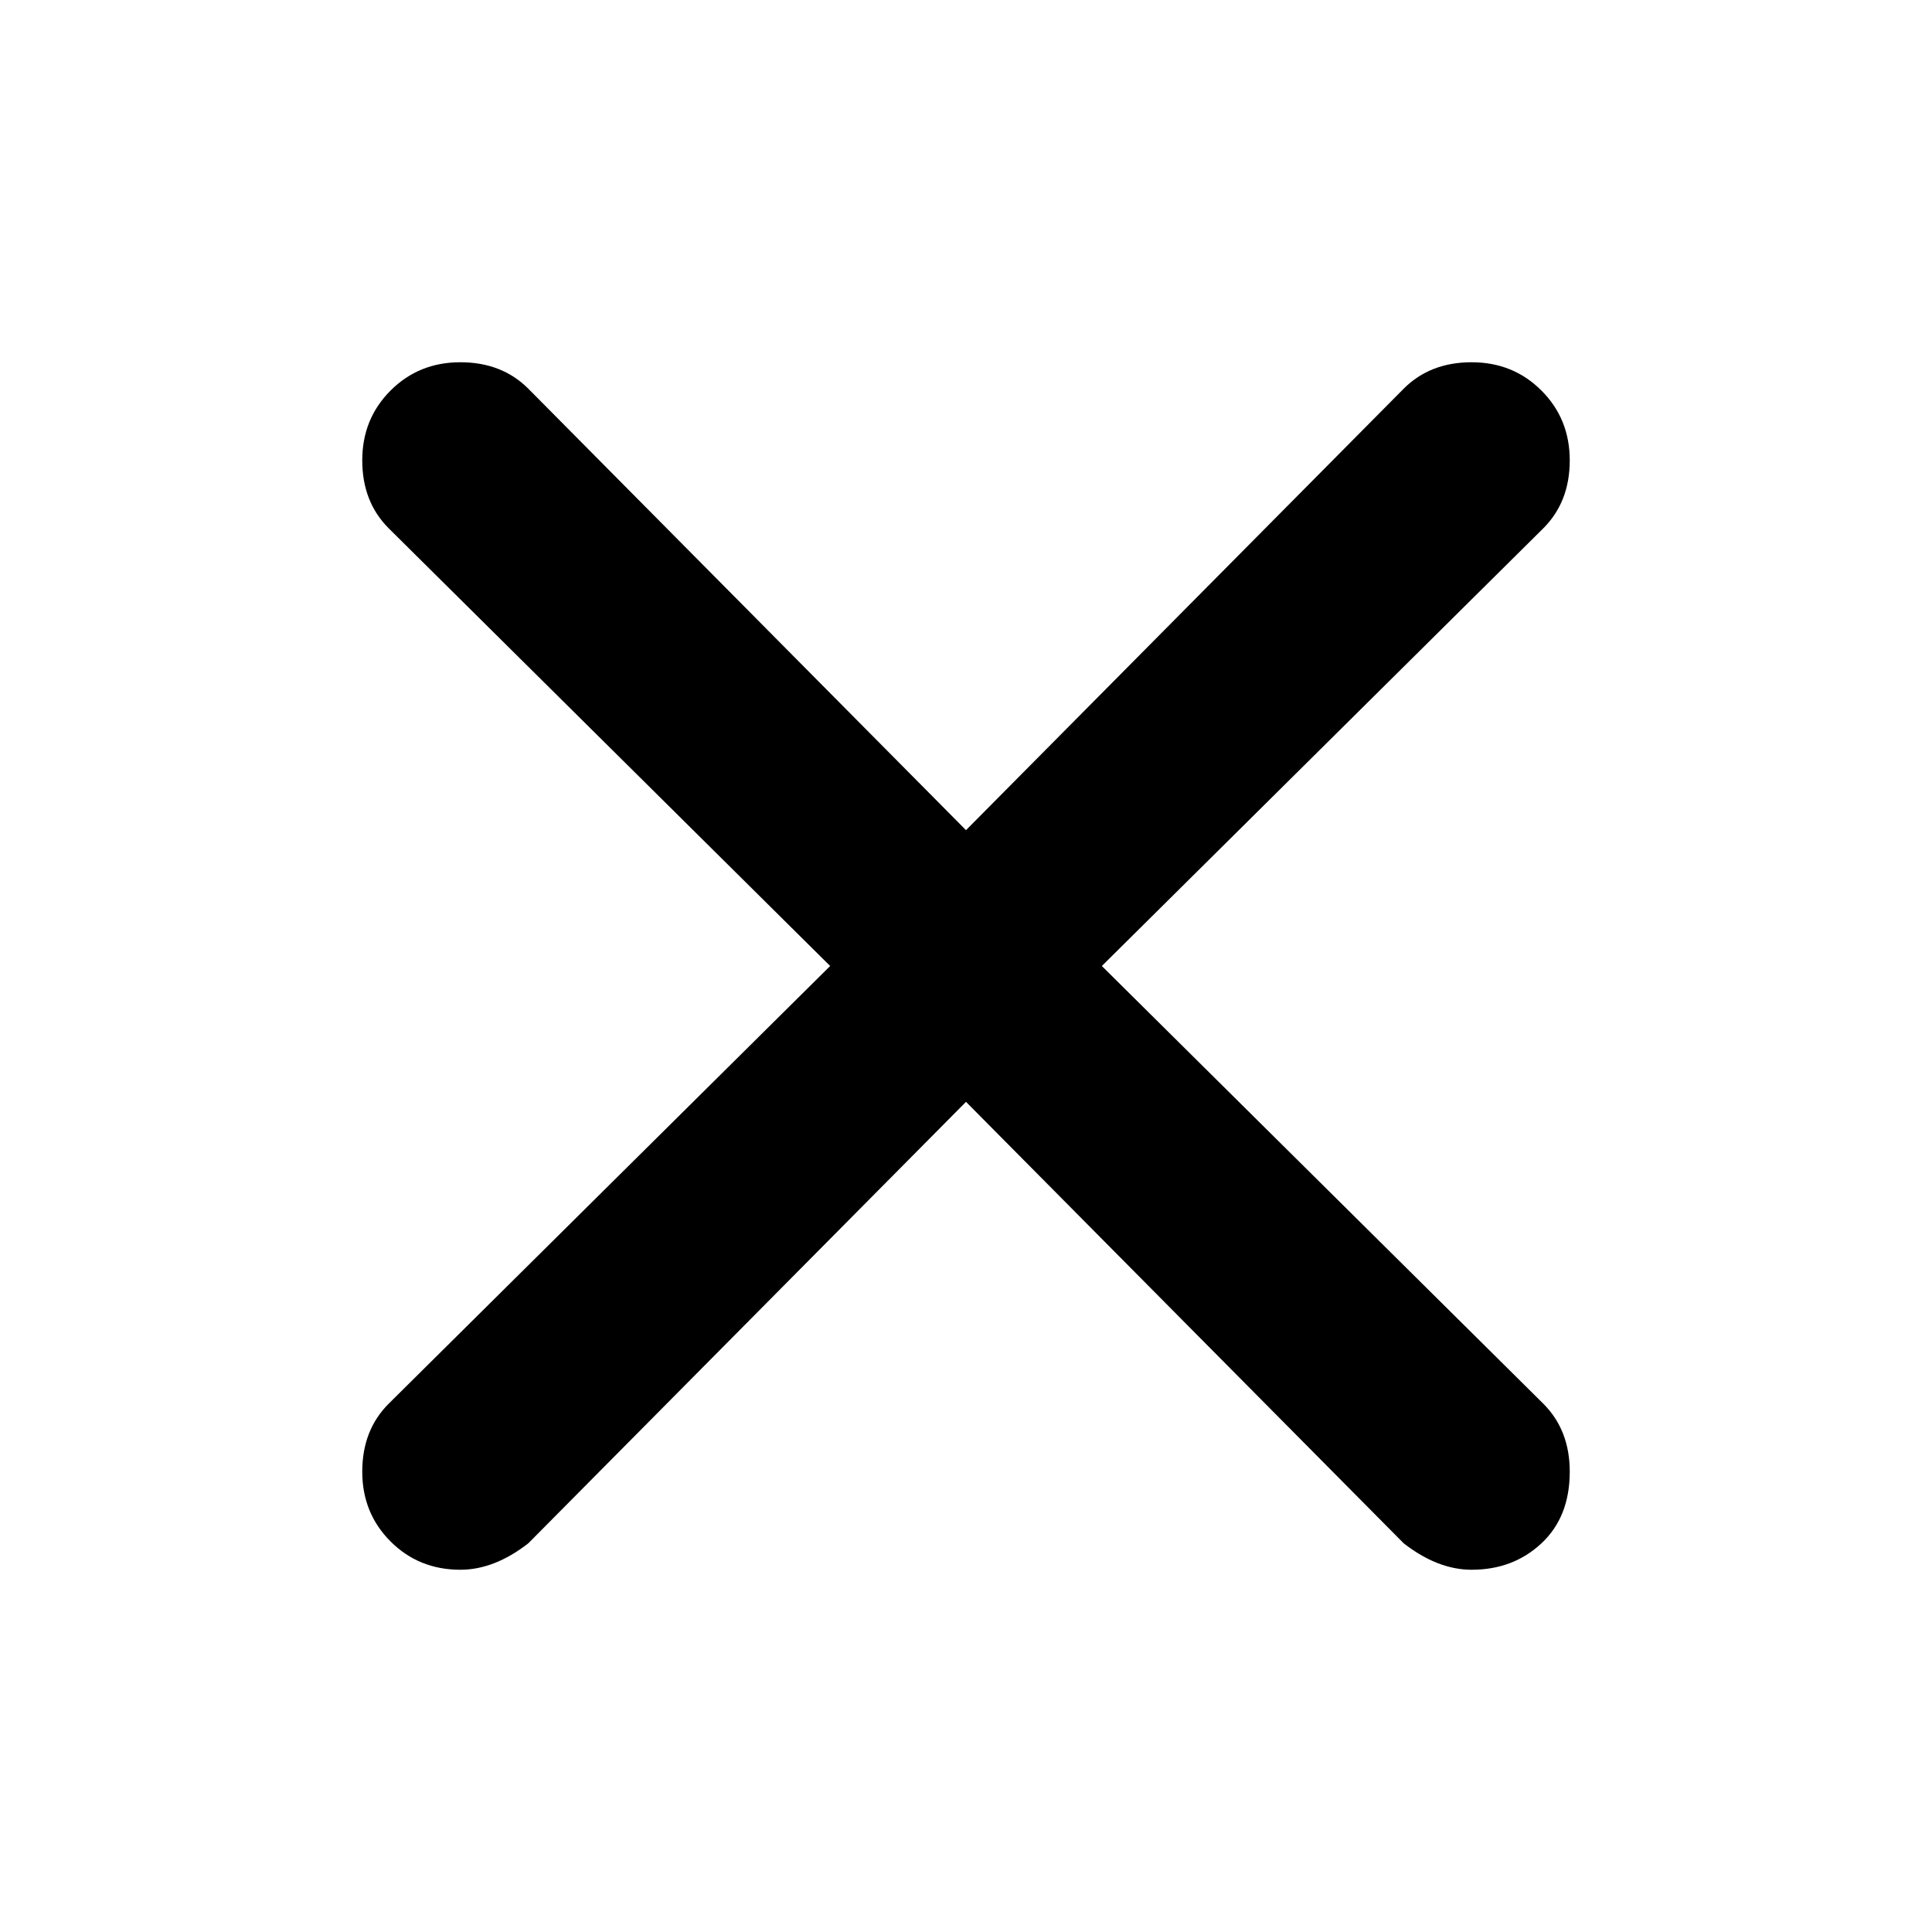 <svg xmlns="http://www.w3.org/2000/svg" viewBox="0 0 512 512">
	<path d="M292 256l117 116q7 7 7 18 0 12-7.5 19t-18.5 7q-9 0-18-7L256 292 140 409q-9 7-18 7-11 0-18.5-7.5T96 390t7-18l117-116-117-116q-7-7-7-18t7.5-18.5T122 96t18 7l116 117 116-117q7-7 18-7t18.5 7.5T416 122t-7 18z"/>
</svg>